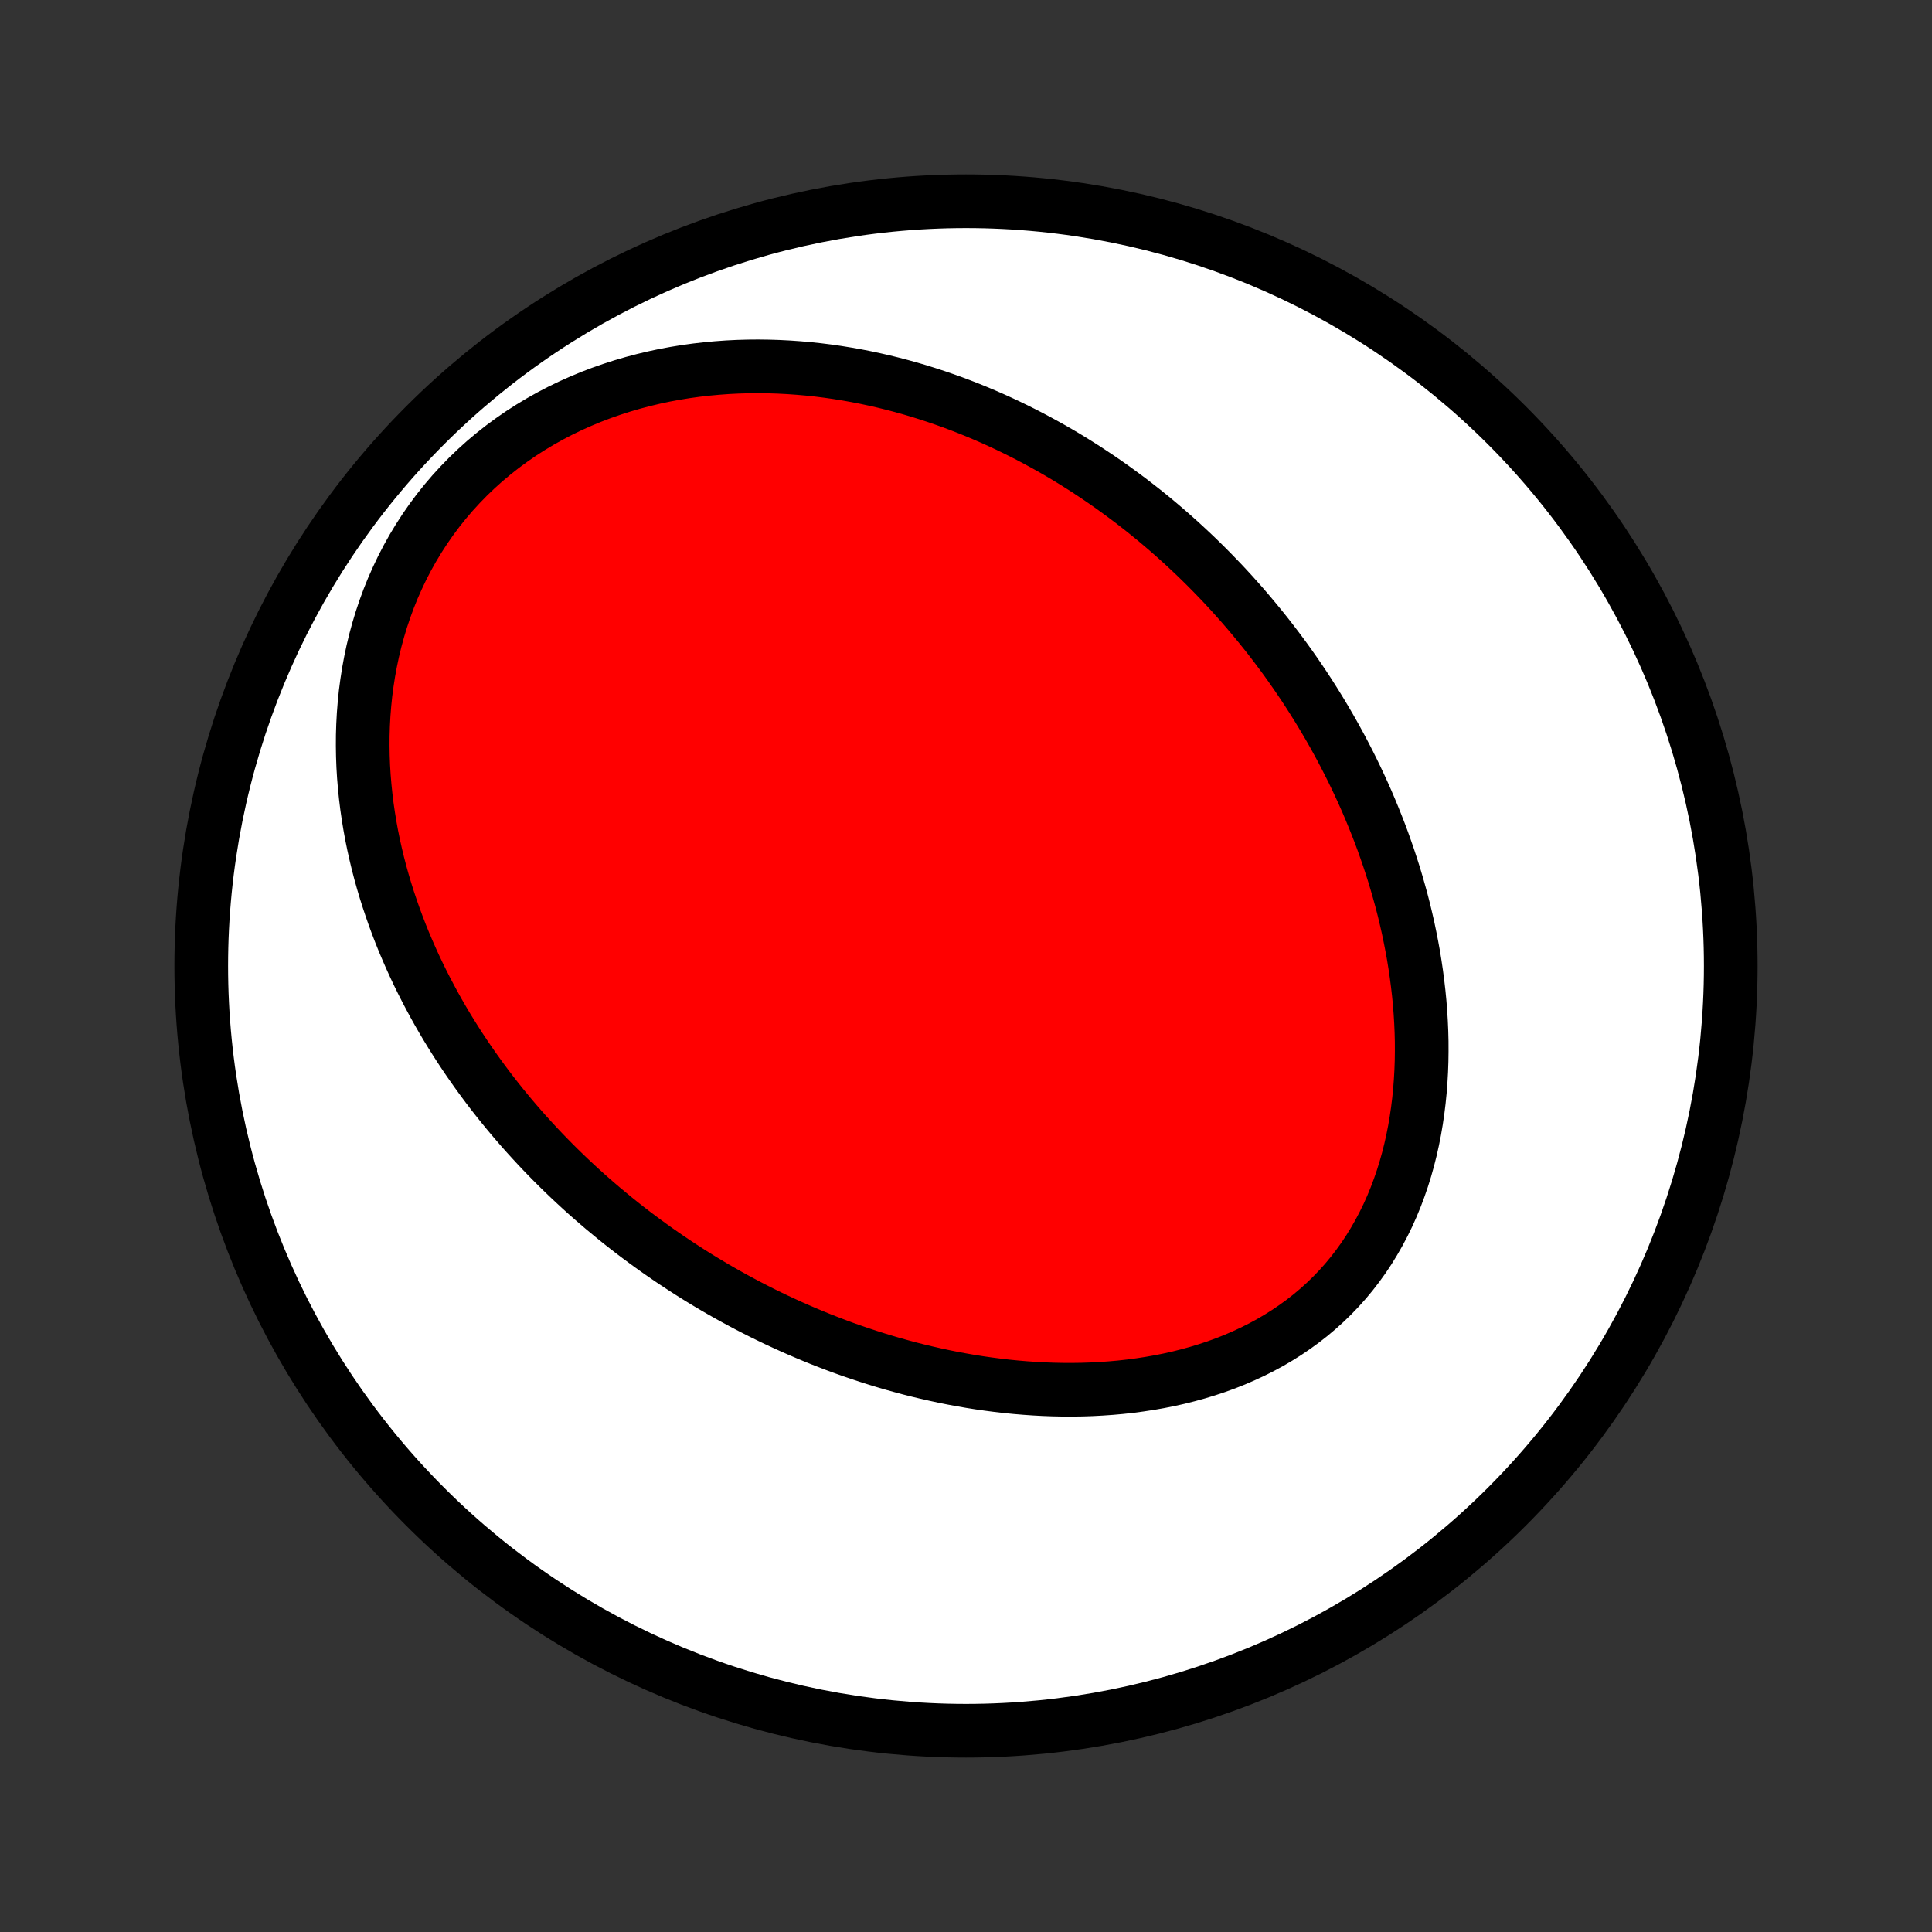 <?xml version="1.0" encoding="utf-8" standalone="no"?>
<!DOCTYPE svg PUBLIC "-//W3C//DTD SVG 1.1//EN"
  "http://www.w3.org/Graphics/SVG/1.1/DTD/svg11.dtd">
<!-- Created with matplotlib (http://matplotlib.org/) -->
<svg height="72pt" version="1.1" viewBox="0 0 72 72" width="72pt" xmlns="http://www.w3.org/2000/svg" xmlns:xlink="http://www.w3.org/1999/xlink">
 <rect x="0" y="0" width="72" height="72" fill="#333333" stroke="none"/>
 <defs>
  <style type="text/css">
*{stroke-linecap:butt;stroke-linejoin:round;}
  </style>
 </defs>
 <g id="figure_1">
  <g id="patch_1">
   <path d="
M0 72
L72 72
L72 0
L0 0
z
" style="fill:none;"/>
  </g>
  <g id="axes_1">
   <g id="PatchCollection_1">
    <defs>
     <path d="
M36 -7.5
C43.558 -7.5 50.808 -10.503 56.153 -15.848
C61.497 -21.192 64.5 -28.442 64.5 -36
C64.5 -43.558 61.497 -50.808 56.153 -56.153
C50.808 -61.497 43.558 -64.5 36 -64.5
C28.442 -64.5 21.192 -61.497 15.848 -56.153
C10.503 -50.808 7.5 -43.558 7.5 -36
C7.5 -28.442 10.503 -21.192 15.848 -15.848
C21.192 -10.503 28.442 -7.5 36 -7.5
z
" id="C0_0_a811fe30f3"/>
     <path d="
M22.918 -26.599
L23.136 -26.424
L23.356 -26.251
L23.578 -26.079
L23.802 -25.91
L24.027 -25.743
L24.254 -25.578
L24.483 -25.414
L24.714 -25.253
L24.946 -25.093
L25.181 -24.936
L25.418 -24.78
L25.656 -24.626
L25.896 -24.474
L26.139 -24.324
L26.384 -24.176
L26.63 -24.03
L26.879 -23.886
L27.13 -23.744
L27.383 -23.604
L27.639 -23.466
L27.897 -23.329
L28.157 -23.195
L28.419 -23.063
L28.684 -22.933
L28.951 -22.805
L29.221 -22.68
L29.493 -22.556
L29.768 -22.435
L30.045 -22.316
L30.325 -22.199
L30.608 -22.084
L30.893 -21.973
L31.181 -21.863
L31.471 -21.756
L31.765 -21.652
L32.061 -21.551
L32.36 -21.452
L32.661 -21.356
L32.966 -21.263
L33.273 -21.173
L33.583 -21.087
L33.895 -21.003
L34.211 -20.923
L34.529 -20.847
L34.851 -20.774
L35.175 -20.704
L35.501 -20.639
L35.83 -20.578
L36.162 -20.52
L36.497 -20.467
L36.834 -20.419
L37.173 -20.375
L37.515 -20.335
L37.859 -20.301
L38.206 -20.272
L38.554 -20.248
L38.905 -20.229
L39.257 -20.216
L39.611 -20.209
L39.967 -20.208
L40.324 -20.213
L40.681 -20.225
L41.041 -20.244
L41.4 -20.269
L41.76 -20.301
L42.121 -20.341
L42.481 -20.389
L42.841 -20.444
L43.2 -20.507
L43.559 -20.578
L43.916 -20.658
L44.271 -20.747
L44.624 -20.844
L44.975 -20.951
L45.323 -21.066
L45.668 -21.191
L46.009 -21.326
L46.345 -21.471
L46.677 -21.625
L47.004 -21.789
L47.326 -21.963
L47.641 -22.148
L47.95 -22.342
L48.252 -22.547
L48.547 -22.761
L48.834 -22.985
L49.113 -23.22
L49.384 -23.464
L49.645 -23.717
L49.898 -23.98
L50.141 -24.252
L50.374 -24.532
L50.597 -24.821
L50.811 -25.118
L51.014 -25.423
L51.206 -25.735
L51.388 -26.053
L51.56 -26.378
L51.722 -26.709
L51.873 -27.046
L52.013 -27.387
L52.143 -27.733
L52.264 -28.084
L52.374 -28.437
L52.474 -28.794
L52.565 -29.154
L52.646 -29.516
L52.718 -29.88
L52.78 -30.246
L52.834 -30.613
L52.879 -30.98
L52.916 -31.348
L52.944 -31.716
L52.965 -32.084
L52.978 -32.451
L52.983 -32.818
L52.982 -33.184
L52.973 -33.548
L52.957 -33.911
L52.935 -34.272
L52.907 -34.632
L52.872 -34.989
L52.831 -35.344
L52.785 -35.697
L52.733 -36.048
L52.677 -36.396
L52.614 -36.741
L52.547 -37.083
L52.476 -37.423
L52.399 -37.76
L52.319 -38.094
L52.234 -38.425
L52.144 -38.752
L52.051 -39.077
L51.955 -39.399
L51.854 -39.717
L51.75 -40.032
L51.642 -40.344
L51.532 -40.654
L51.418 -40.959
L51.3 -41.262
L51.18 -41.561
L51.057 -41.858
L50.932 -42.151
L50.803 -42.441
L50.672 -42.728
L50.538 -43.012
L50.402 -43.293
L50.263 -43.571
L50.122 -43.846
L49.979 -44.118
L49.833 -44.387
L49.686 -44.653
L49.536 -44.916
L49.383 -45.177
L49.229 -45.435
L49.073 -45.69
L48.915 -45.942
L48.755 -46.192
L48.593 -46.439
L48.428 -46.684
L48.262 -46.926
L48.094 -47.166
L47.925 -47.403
L47.753 -47.637
L47.579 -47.87
L47.404 -48.099
L47.227 -48.327
L47.047 -48.552
L46.866 -48.775
L46.683 -48.996
L46.498 -49.215
L46.312 -49.431
L46.123 -49.645
L45.933 -49.858
L45.74 -50.068
L45.546 -50.276
L45.349 -50.481
L45.151 -50.685
L44.951 -50.887
L44.748 -51.087
L44.544 -51.285
L44.337 -51.48
L44.129 -51.674
L43.918 -51.866
L43.705 -52.056
L43.49 -52.244
L43.273 -52.43
L43.053 -52.615
L42.831 -52.797
L42.607 -52.977
L42.38 -53.155
L42.151 -53.332
L41.919 -53.506
L41.685 -53.678
L41.449 -53.849
L41.21 -54.017
L40.968 -54.183
L40.723 -54.347
L40.476 -54.51
L40.226 -54.669
L39.973 -54.827
L39.717 -54.983
L39.458 -55.136
L39.196 -55.287
L38.931 -55.435
L38.663 -55.581
L38.392 -55.725
L38.118 -55.866
L37.841 -56.004
L37.56 -56.14
L37.276 -56.273
L36.989 -56.403
L36.698 -56.53
L36.404 -56.654
L36.106 -56.775
L35.805 -56.892
L35.5 -57.007
L35.191 -57.117
L34.88 -57.224
L34.564 -57.327
L34.245 -57.427
L33.922 -57.522
L33.595 -57.613
L33.264 -57.7
L32.93 -57.782
L32.593 -57.859
L32.251 -57.932
L31.906 -57.999
L31.557 -58.061
L31.205 -58.118
L30.849 -58.169
L30.49 -58.214
L30.127 -58.253
L29.761 -58.285
L29.392 -58.311
L29.019 -58.33
L28.644 -58.342
L28.266 -58.347
L27.885 -58.344
L27.502 -58.333
L27.116 -58.314
L26.729 -58.286
L26.339 -58.25
L25.948 -58.205
L25.556 -58.151
L25.163 -58.087
L24.768 -58.014
L24.374 -57.93
L23.98 -57.836
L23.586 -57.732
L23.193 -57.617
L22.802 -57.491
L22.412 -57.355
L22.024 -57.207
L21.64 -57.047
L21.259 -56.877
L20.881 -56.694
L20.508 -56.5
L20.14 -56.294
L19.778 -56.077
L19.422 -55.849
L19.073 -55.608
L18.731 -55.357
L18.397 -55.094
L18.071 -54.821
L17.755 -54.537
L17.448 -54.243
L17.151 -53.938
L16.864 -53.625
L16.588 -53.302
L16.324 -52.971
L16.071 -52.631
L15.83 -52.284
L15.601 -51.93
L15.384 -51.57
L15.179 -51.203
L14.987 -50.832
L14.808 -50.455
L14.64 -50.075
L14.485 -49.691
L14.343 -49.303
L14.212 -48.913
L14.094 -48.522
L13.987 -48.129
L13.892 -47.734
L13.809 -47.339
L13.736 -46.944
L13.675 -46.55
L13.623 -46.156
L13.583 -45.763
L13.552 -45.372
L13.531 -44.982
L13.519 -44.594
L13.517 -44.208
L13.523 -43.825
L13.537 -43.445
L13.56 -43.067
L13.591 -42.693
L13.629 -42.322
L13.674 -41.954
L13.727 -41.59
L13.786 -41.229
L13.851 -40.872
L13.923 -40.519
L14.001 -40.17
L14.084 -39.824
L14.173 -39.483
L14.267 -39.146
L14.366 -38.812
L14.47 -38.483
L14.579 -38.158
L14.691 -37.837
L14.808 -37.52
L14.929 -37.206
L15.054 -36.897
L15.183 -36.592
L15.315 -36.291
L15.45 -35.994
L15.589 -35.7
L15.731 -35.411
L15.876 -35.126
L16.024 -34.844
L16.174 -34.566
L16.327 -34.291
L16.483 -34.02
L16.641 -33.753
L16.802 -33.489
L16.965 -33.229
L17.13 -32.972
L17.297 -32.719
L17.467 -32.468
L17.638 -32.222
L17.812 -31.978
L17.987 -31.737
L18.164 -31.5
L18.343 -31.265
L18.524 -31.034
L18.707 -30.805
L18.891 -30.58
L19.077 -30.357
L19.265 -30.137
L19.454 -29.919
L19.645 -29.705
L19.838 -29.493
L20.032 -29.283
L20.228 -29.076
L20.425 -28.872
L20.624 -28.67
L20.825 -28.47
L21.027 -28.273
L21.231 -28.078
L21.436 -27.886
L21.643 -27.695
L21.851 -27.507
L22.061 -27.322
L22.273 -27.138
L22.486 -26.956
z
" id="C0_1_669b970317"/>
    </defs>
    <g clip-path="url(#p1bffca34e9)">
     <use style="fill:#ffffff;stroke:#000000;stroke-width:2.0;" x="0.0" xlink:href="#C0_0_a811fe30f3" y="72.0"/>
    </g>
    <g clip-path="url(#p1bffca34e9)">
     <use style="fill:#ff0000;stroke:#000000;stroke-width:2.0;" x="0.0" xlink:href="#C0_1_669b970317" y="72.0"/>
    </g>
   </g>
  </g>
 </g>
 <defs>
  <clipPath id="p1bffca34e9">
   <rect height="72.0" width="72.0" x="0.0" y="0.0"/>
  </clipPath>
 </defs>
</svg>
